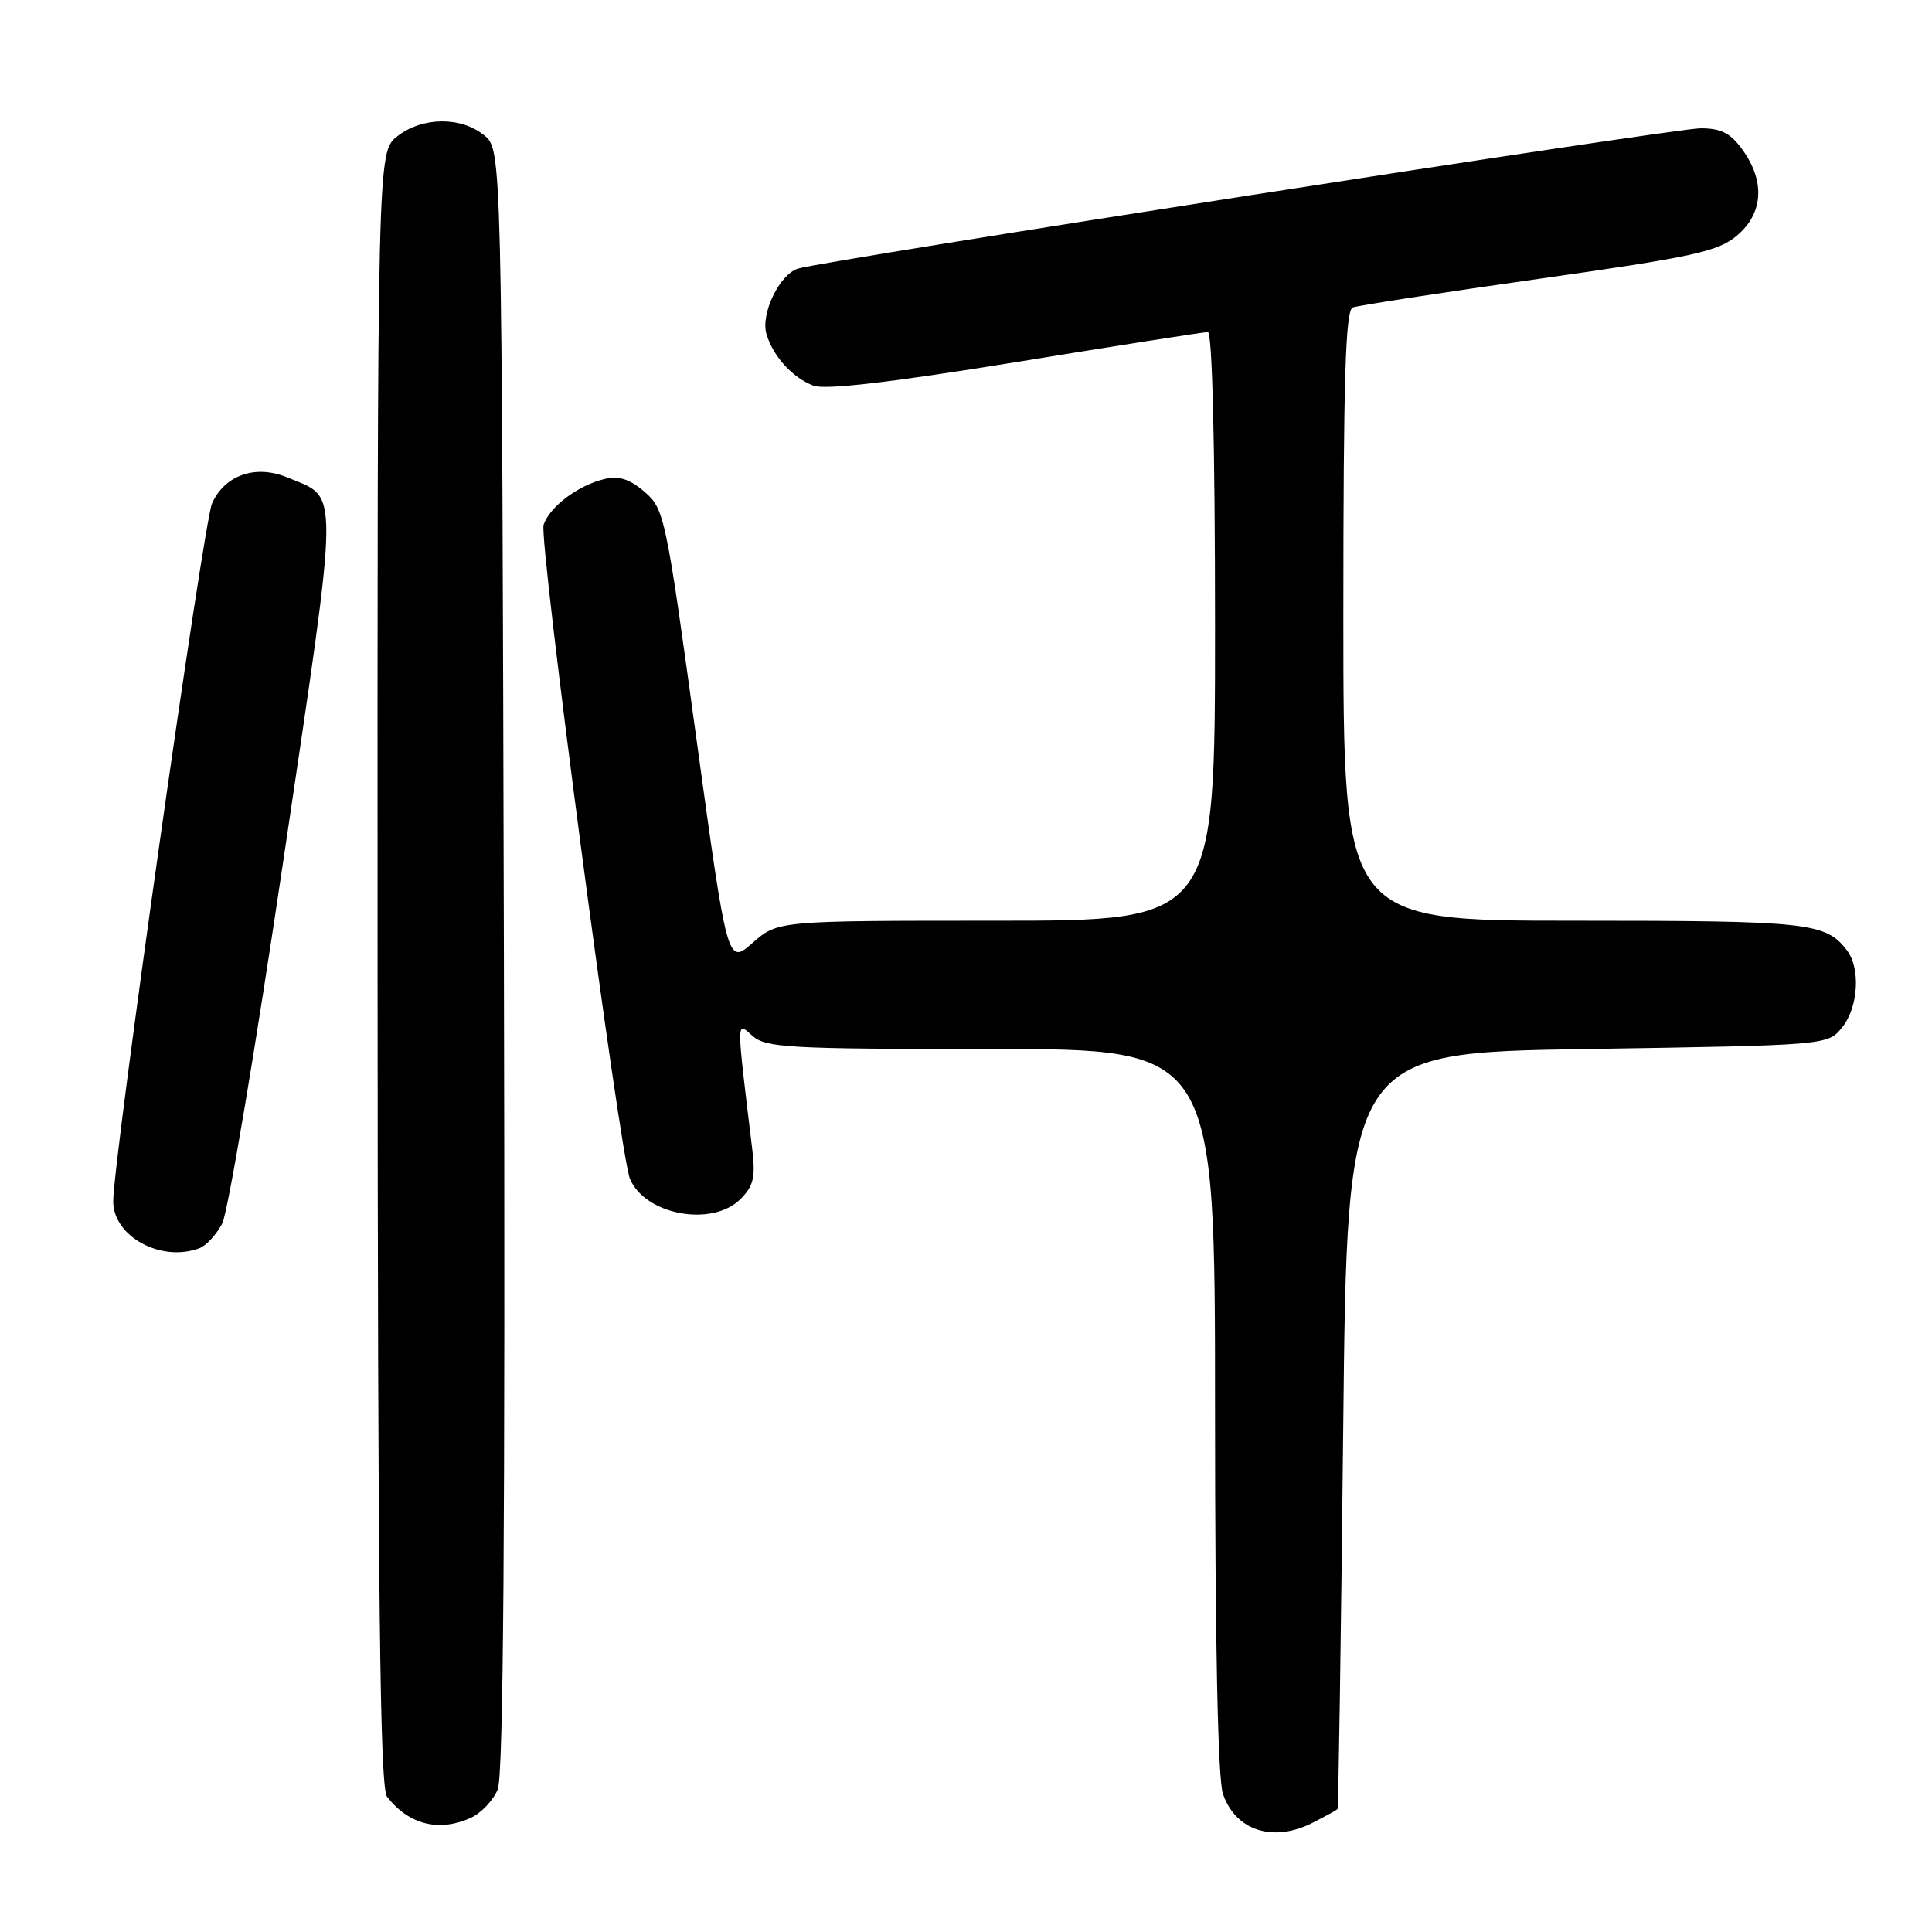 <?xml version="1.0" encoding="UTF-8" standalone="no"?>
<!DOCTYPE svg PUBLIC "-//W3C//DTD SVG 1.1//EN" "http://www.w3.org/Graphics/SVG/1.1/DTD/svg11.dtd" >
<svg xmlns="http://www.w3.org/2000/svg" xmlns:xlink="http://www.w3.org/1999/xlink" version="1.1" viewBox="0 0 256 256">
 <g >
 <path fill="currentColor"
d=" M 174.05 241.47 C 175.67 240.64 177.10 239.85 177.23 239.72 C 177.35 239.60 177.69 217.00 177.98 189.50 C 178.50 139.50 178.50 139.50 210.34 139.00 C 242.18 138.50 242.18 138.50 244.09 136.14 C 246.24 133.48 246.56 128.31 244.72 125.91 C 241.90 122.24 239.69 122.00 208.57 122.00 C 178.00 122.00 178.00 122.00 178.00 81.61 C 178.00 50.21 178.28 41.11 179.25 40.74 C 179.94 40.48 191.03 38.77 203.89 36.95 C 224.42 34.04 227.64 33.33 230.14 31.23 C 233.62 28.30 233.92 24.09 230.93 19.90 C 229.32 17.64 228.09 17.00 225.33 17.00 C 221.86 17.00 109.18 34.52 105.74 35.59 C 103.27 36.36 100.75 41.62 101.57 44.30 C 102.47 47.26 105.01 50.04 107.78 51.10 C 109.33 51.69 117.93 50.69 134.58 47.99 C 148.07 45.79 159.53 44.00 160.05 44.00 C 160.63 44.00 161.00 59.01 161.00 83.00 C 161.00 122.00 161.00 122.00 132.03 122.00 C 103.07 122.00 103.07 122.00 99.73 124.93 C 96.39 127.86 96.39 127.86 92.25 97.68 C 88.25 68.46 88.03 67.43 85.42 65.18 C 83.45 63.48 82.01 63.02 80.11 63.47 C 76.61 64.30 72.86 67.12 72.03 69.53 C 71.37 71.47 82.12 152.91 83.47 156.19 C 85.45 160.98 94.37 162.63 98.11 158.89 C 99.87 157.13 100.13 155.98 99.66 152.14 C 97.55 134.70 97.55 135.33 99.70 137.25 C 101.47 138.83 104.48 139.00 131.33 139.00 C 161.00 139.00 161.00 139.00 161.00 186.85 C 161.00 217.77 161.37 235.77 162.05 237.72 C 163.76 242.63 168.78 244.20 174.05 241.47 Z  M 62.39 240.87 C 63.75 240.25 65.35 238.56 65.95 237.12 C 66.71 235.28 66.95 202.49 66.77 127.16 C 66.50 19.82 66.50 19.82 64.14 17.91 C 61.05 15.41 55.93 15.48 52.63 18.07 C 50.00 20.15 50.00 20.15 50.03 128.32 C 50.06 211.79 50.34 236.86 51.28 238.07 C 54.15 241.78 58.17 242.79 62.39 240.87 Z  M 26.46 165.38 C 27.35 165.04 28.69 163.56 29.45 162.11 C 30.20 160.65 33.86 138.90 37.58 113.79 C 45.05 63.38 45.02 66.16 38.12 63.28 C 33.91 61.52 29.82 62.91 28.10 66.69 C 26.98 69.14 15.01 153.69 15.00 159.18 C 15.00 163.86 21.39 167.32 26.46 165.38 Z "/>
</g>
</svg>